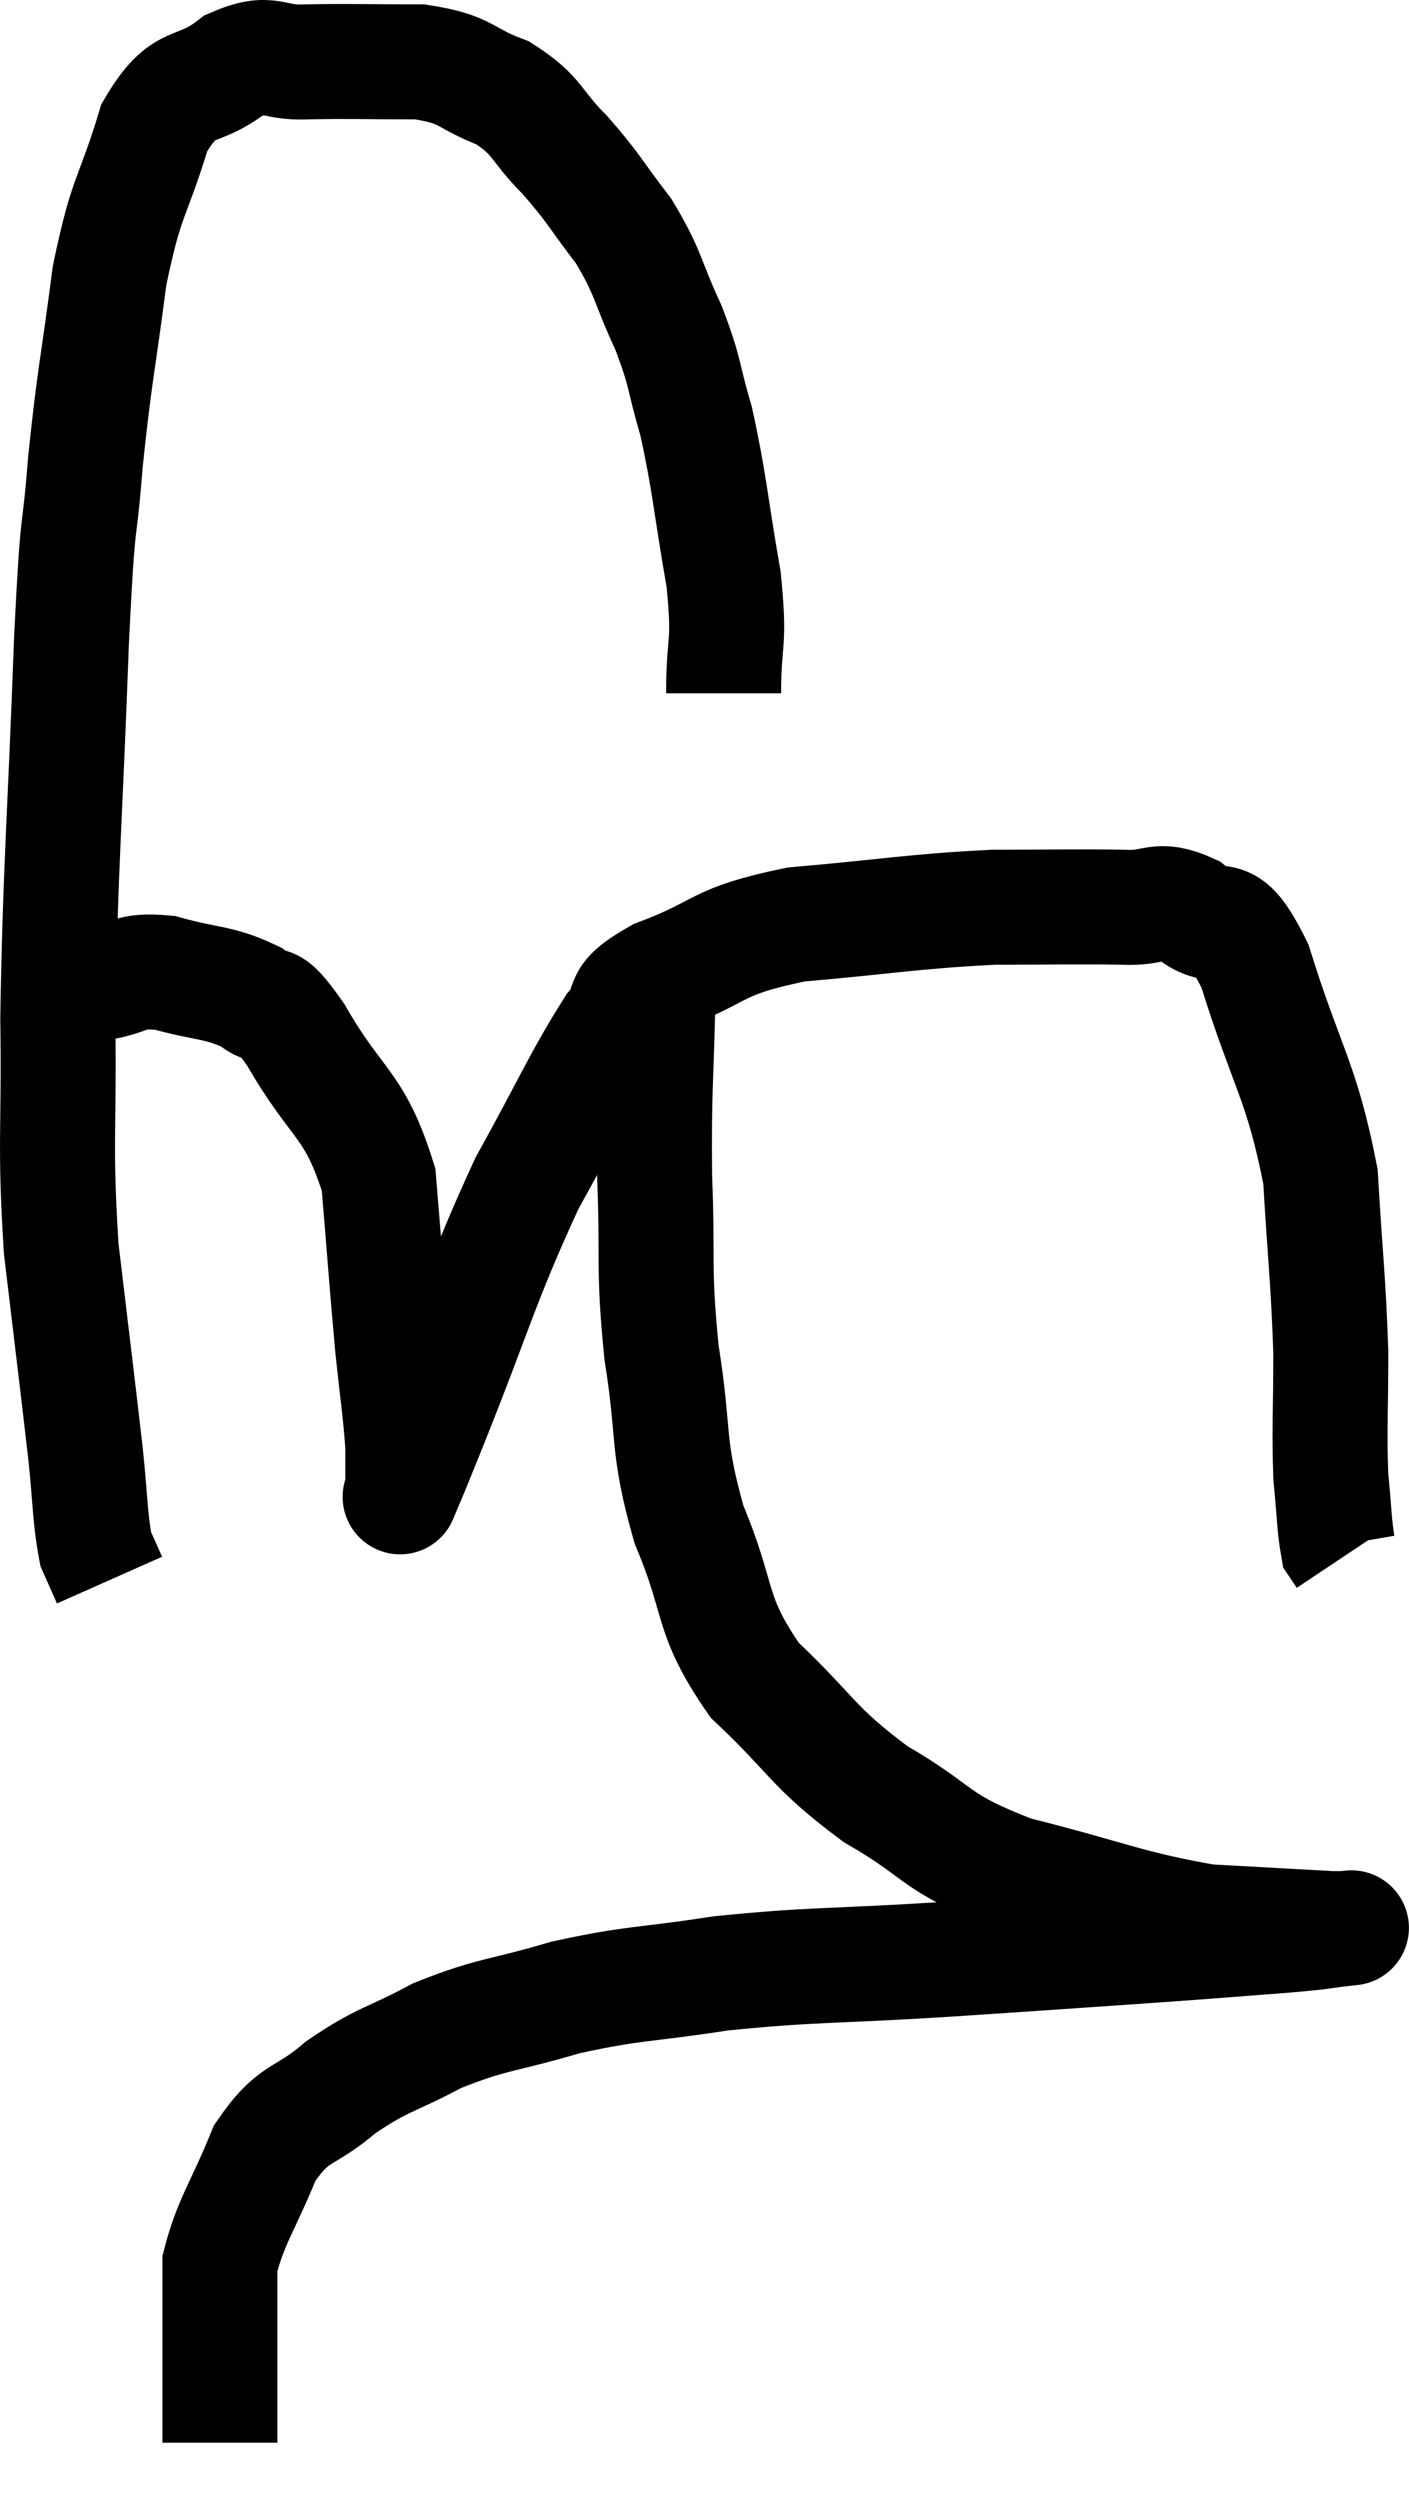 <svg xmlns="http://www.w3.org/2000/svg" viewBox="5.895 4.984 24.505 43.476" width="24.505" height="43.476"><path d="M 18.48 17.04 C 18.48 16.05, 18.6 16.245, 18.48 15.06 C 18.24 13.68, 18.24 13.395, 18 12.3 C 17.76 11.49, 17.835 11.505, 17.52 10.68 C 17.13 9.84, 17.19 9.75, 16.74 9 C 16.23 8.34, 16.245 8.28, 15.72 7.68 C 15.18 7.14, 15.27 7.005, 14.64 6.6 C 13.92 6.33, 14.055 6.195, 13.2 6.06 C 12.21 6.06, 12.03 6.045, 11.22 6.06 C 10.59 6.09, 10.62 5.835, 9.96 6.12 C 9.27 6.66, 9.12 6.285, 8.58 7.2 C 8.19 8.49, 8.1 8.325, 7.8 9.78 C 7.59 11.4, 7.545 11.445, 7.38 13.02 C 7.26 14.55, 7.26 13.665, 7.14 16.08 C 7.02 19.38, 6.945 20.025, 6.9 22.68 C 6.93 24.69, 6.84 24.81, 6.96 26.7 C 7.17 28.47, 7.23 28.935, 7.38 30.24 C 7.47 31.08, 7.455 31.365, 7.56 31.92 C 7.68 32.19, 7.74 32.325, 7.8 32.46 L 7.8 32.46" fill="none" stroke="black" stroke-width="2"></path><path d="M 7.62 22.08 C 8.19 21.99, 8.1 21.84, 8.76 21.9 C 9.51 22.11, 9.69 22.05, 10.26 22.32 C 10.65 22.65, 10.485 22.185, 11.04 22.98 C 11.76 24.24, 12.06 24.15, 12.48 25.5 C 12.6 26.94, 12.615 27.225, 12.72 28.38 C 12.81 29.25, 12.855 29.49, 12.9 30.12 C 12.9 30.51, 12.9 30.705, 12.9 30.9 C 12.9 30.9, 12.795 31.155, 12.9 30.9 C 13.11 30.39, 12.78 31.215, 13.32 29.88 C 14.19 27.72, 14.25 27.315, 15.06 25.56 C 15.81 24.21, 15.99 23.76, 16.56 22.86 C 16.95 22.41, 16.545 22.41, 17.34 21.96 C 18.54 21.51, 18.285 21.36, 19.74 21.06 C 21.45 20.91, 21.735 20.835, 23.16 20.76 C 24.3 20.76, 24.585 20.745, 25.44 20.76 C 26.01 20.79, 26.01 20.565, 26.58 20.82 C 27.15 21.3, 27.15 20.625, 27.72 21.78 C 28.29 23.61, 28.53 23.76, 28.86 25.44 C 28.95 26.97, 28.995 27.195, 29.04 28.5 C 29.04 29.58, 29.01 29.82, 29.04 30.66 C 29.1 31.26, 29.1 31.515, 29.16 31.86 L 29.28 32.04" fill="none" stroke="black" stroke-width="2"></path><path d="M 17.34 22.2 C 17.31 23.82, 17.265 23.865, 17.28 25.44 C 17.34 26.97, 17.25 26.985, 17.4 28.5 C 17.64 30, 17.475 30.075, 17.88 31.5 C 18.45 32.85, 18.21 33.03, 19.02 34.2 C 20.07 35.19, 19.995 35.34, 21.12 36.18 C 22.32 36.87, 22.08 37.005, 23.52 37.56 C 25.2 37.98, 25.5 38.16, 26.88 38.4 C 27.96 38.46, 28.5 38.49, 29.04 38.52 C 29.04 38.52, 29.04 38.52, 29.04 38.52 C 29.04 38.52, 28.98 38.52, 29.04 38.52 C 29.16 38.52, 29.22 38.52, 29.28 38.52 C 29.28 38.52, 29.55 38.49, 29.28 38.52 C 28.74 38.58, 29.07 38.565, 28.2 38.64 C 27 38.73, 27.285 38.715, 25.8 38.82 C 24.03 38.94, 24.105 38.94, 22.26 39.06 C 20.34 39.18, 20.055 39.135, 18.42 39.3 C 17.07 39.51, 16.95 39.45, 15.72 39.72 C 14.61 40.05, 14.475 39.99, 13.5 40.38 C 12.66 40.83, 12.57 40.77, 11.82 41.28 C 11.16 41.85, 11.025 41.655, 10.5 42.42 C 10.11 43.38, 9.915 43.59, 9.72 44.34 C 9.72 44.88, 9.72 44.925, 9.72 45.42 C 9.72 45.87, 9.72 45.81, 9.72 46.32 C 9.72 46.89, 9.72 47.175, 9.72 47.46 L 9.72 47.46" fill="none" stroke="black" stroke-width="2"></path></svg>